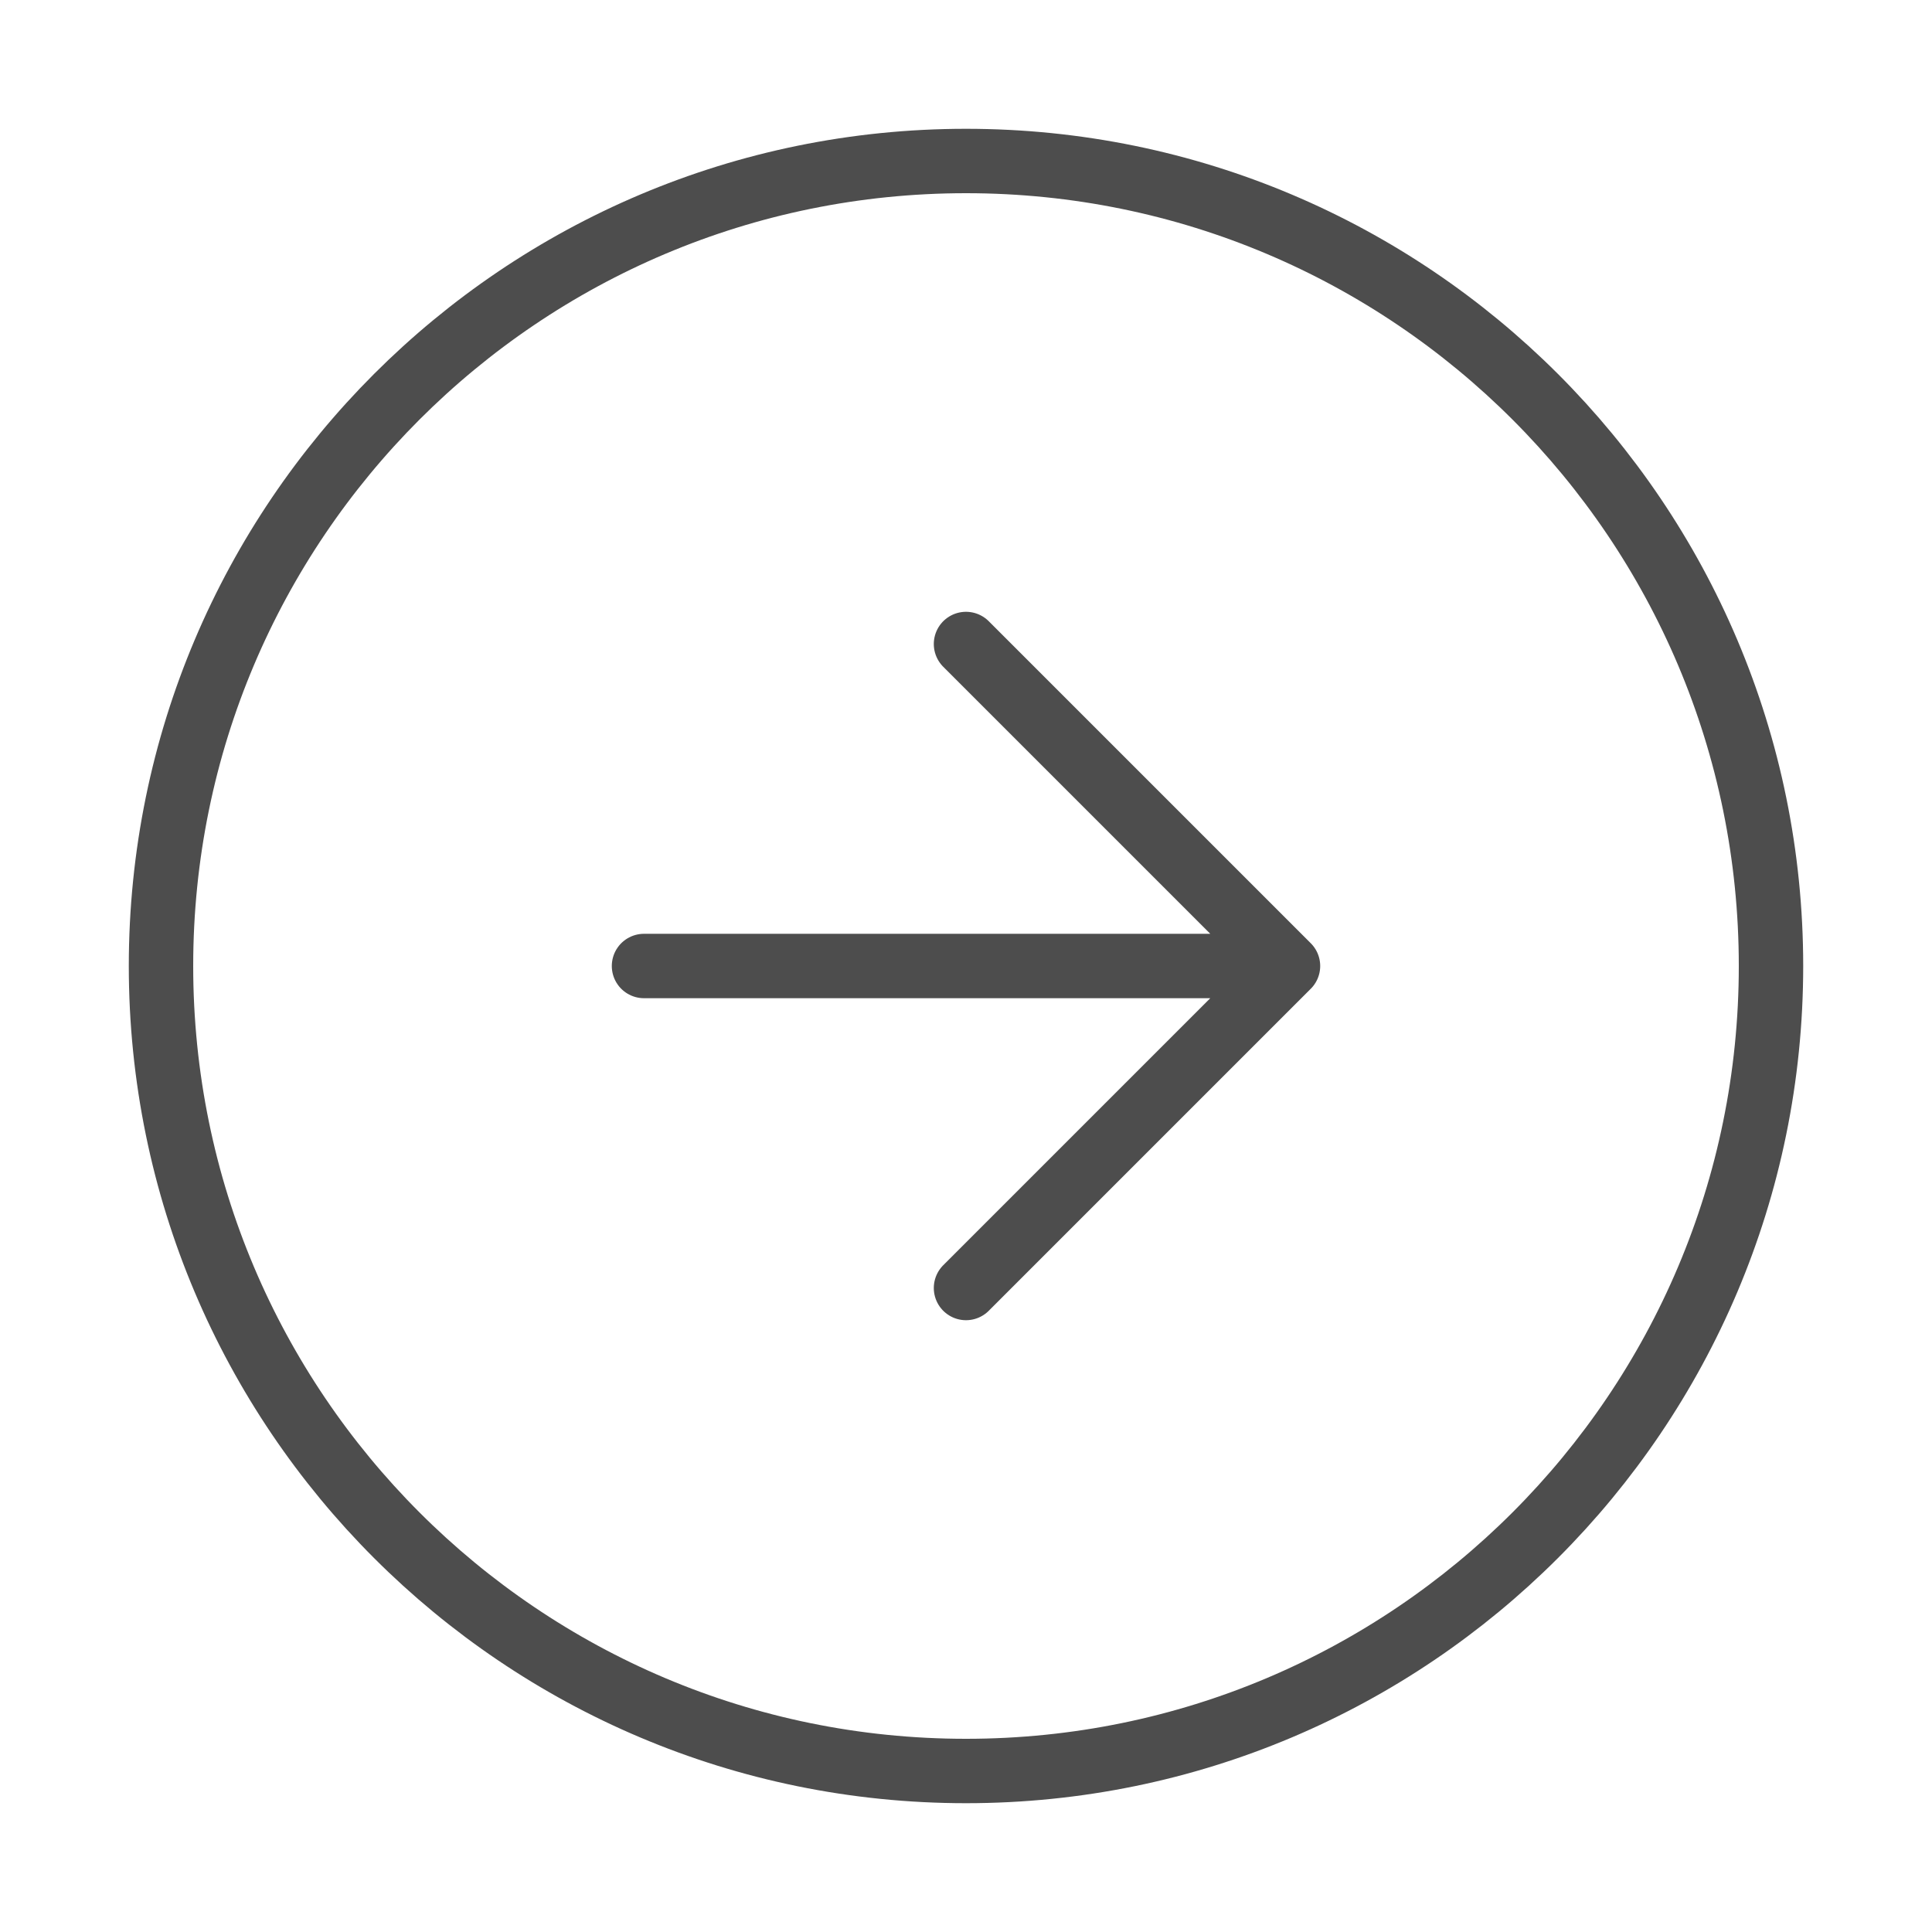 <svg xmlns="http://www.w3.org/2000/svg" width="30" height="30" viewBox="0 0 30 30" stroke="#4D4D4D"
    fill="none">
    <path
        d="M15 20L20 15M20 15L15 10M20 15H10M27.5 15C27.5 21.904 21.904 27.5 15 27.5C8.096 27.5 2.5 21.904 2.5 15C2.5 8.096 8.096 2.5 15 2.5C21.904 2.5 27.5 8.096 27.5 15Z"
        stroke-linecap="round" stroke-linejoin="round" />
</svg>